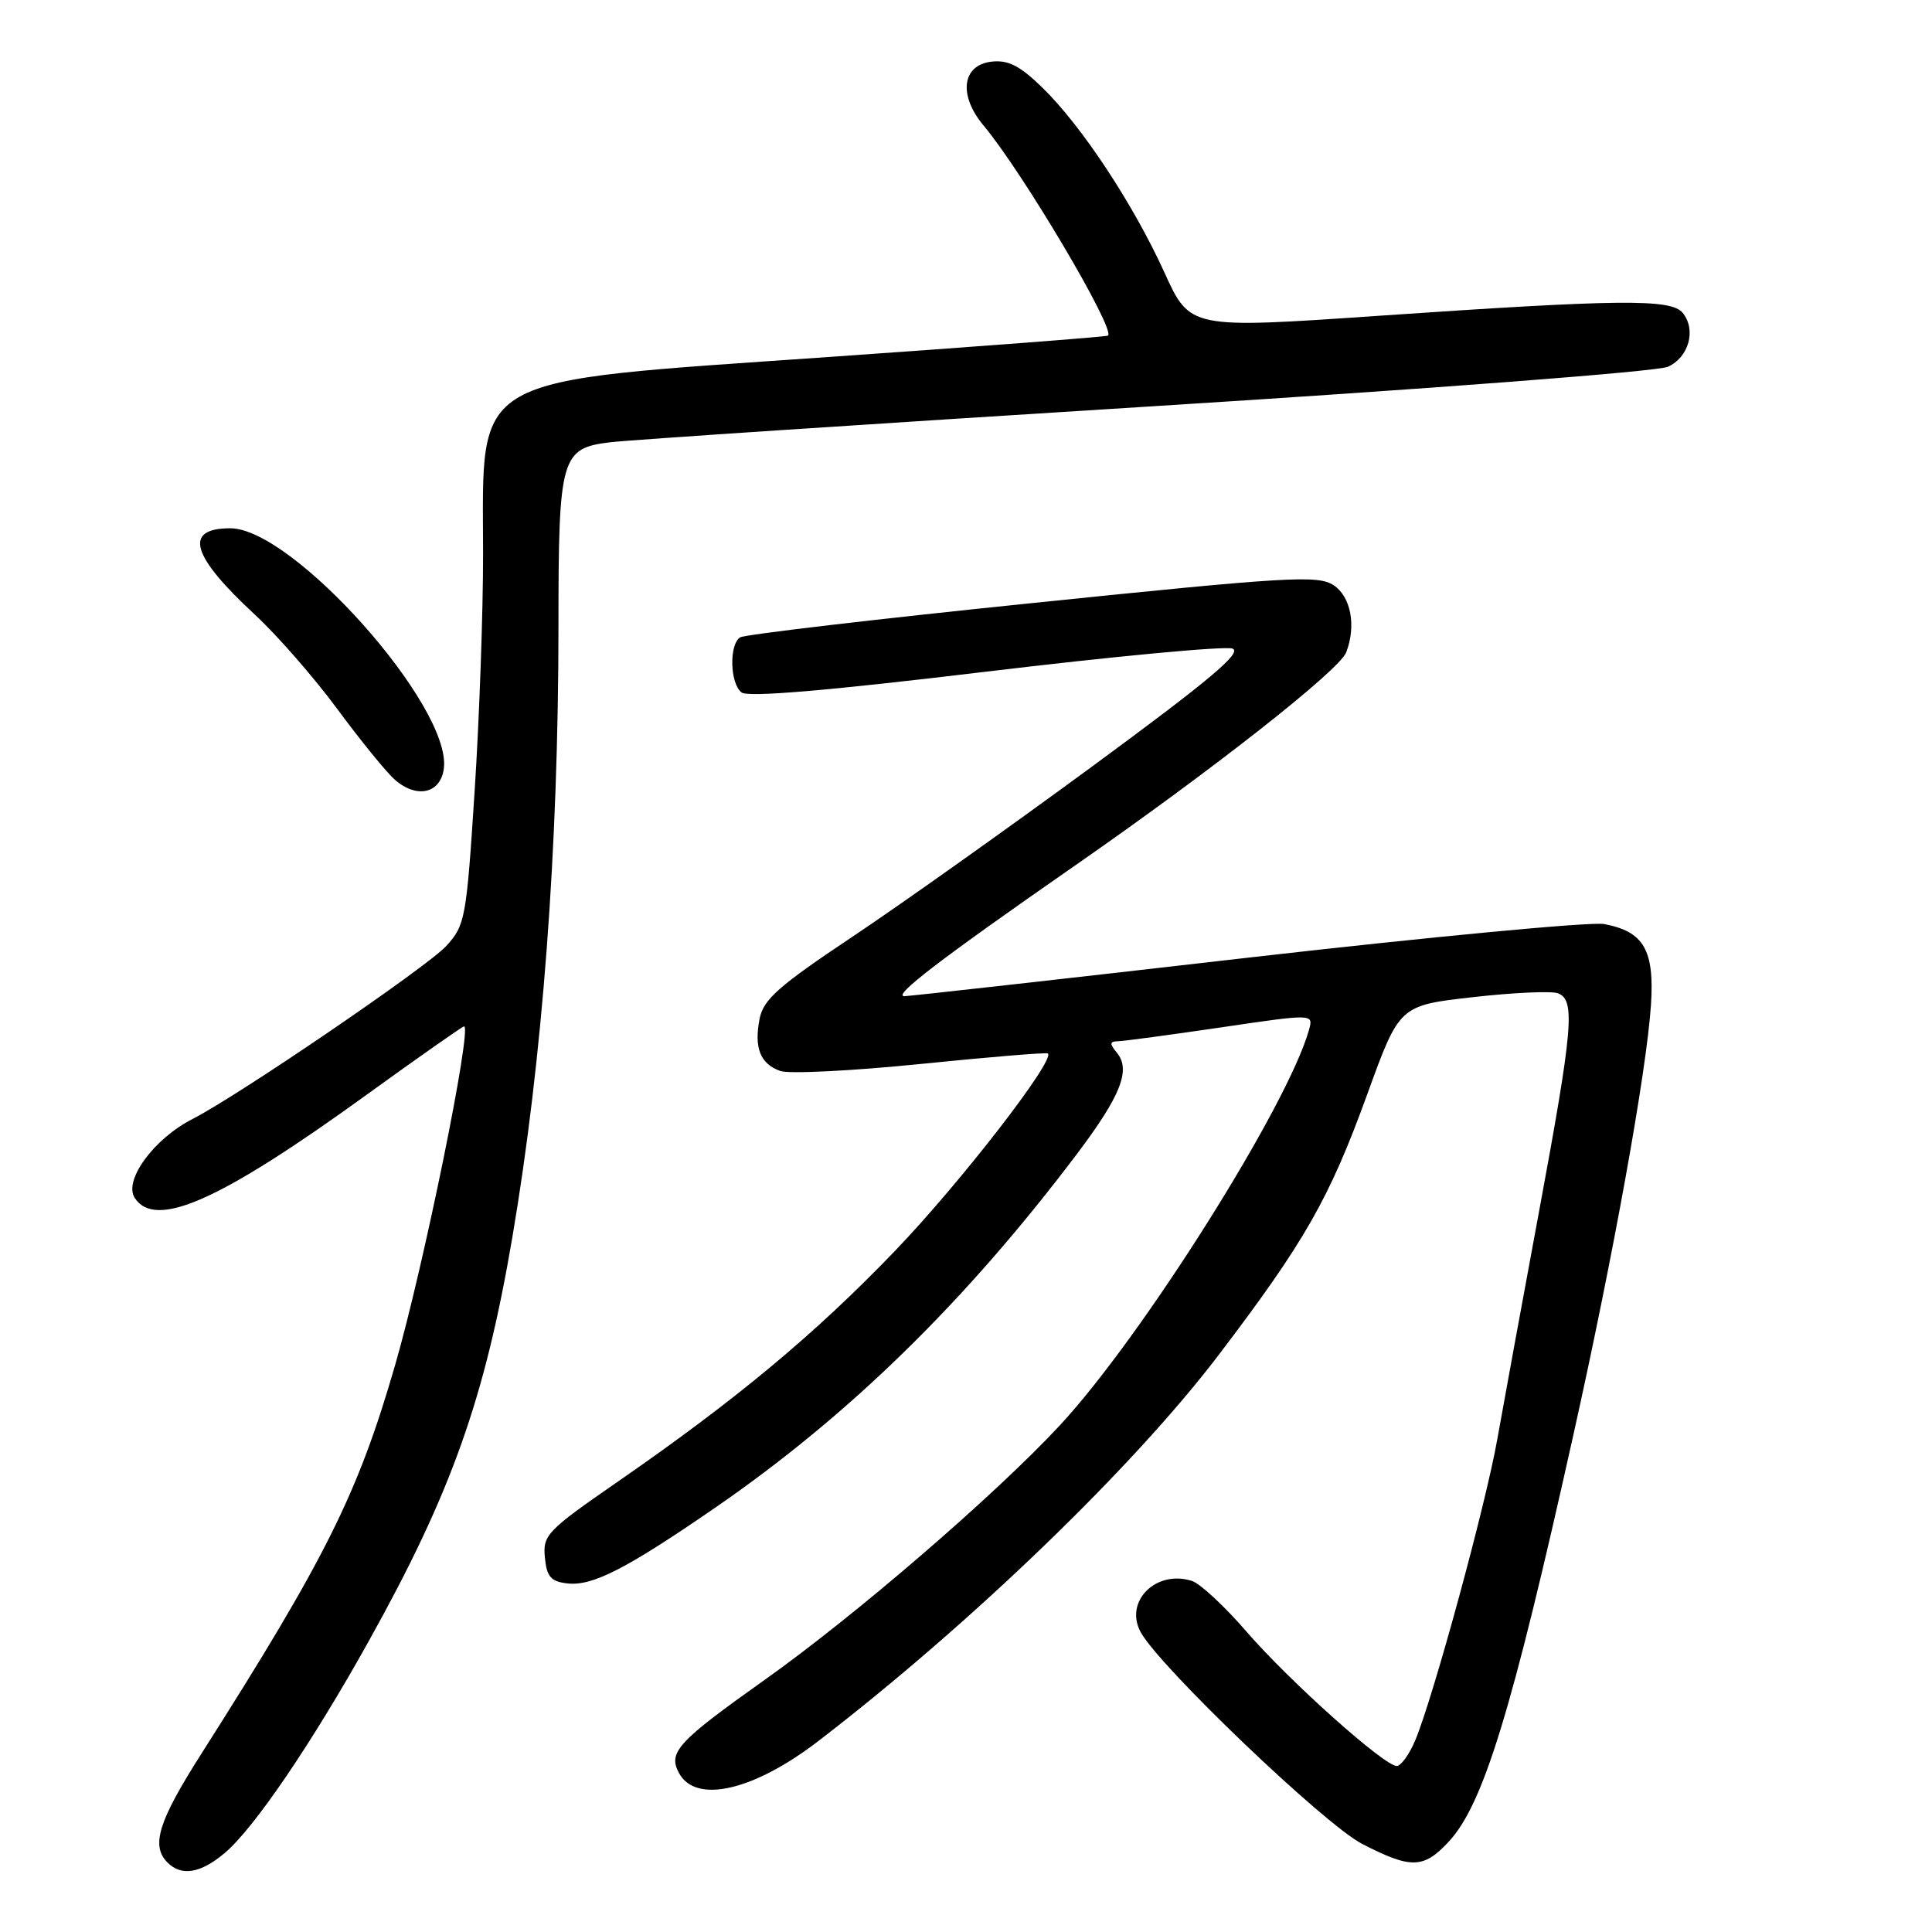 <?xml version="1.0" encoding="UTF-8" standalone="no"?>
<!DOCTYPE svg PUBLIC "-//W3C//DTD SVG 1.1//EN" "http://www.w3.org/Graphics/SVG/1.1/DTD/svg11.dtd" >
<svg xmlns="http://www.w3.org/2000/svg" xmlns:xlink="http://www.w3.org/1999/xlink" version="1.1" viewBox="0 0 256 256">
 <g >
 <path fill="currentColor"
d=" M 29.77 245.54 C 33.65 242.27 41.30 231.03 48.85 217.48 C 59.80 197.83 64.24 185.36 67.88 164.00 C 71.89 140.44 74.00 112.48 74.00 82.81 C 74.00 60.54 74.33 59.38 80.88 58.60 C 83.42 58.29 115.42 56.17 152.00 53.88 C 189.32 51.55 219.60 49.23 221.00 48.60 C 223.79 47.35 224.80 43.67 222.95 41.44 C 221.41 39.58 214.64 39.65 182.59 41.85 C 157.68 43.56 157.68 43.56 154.29 36.10 C 150.15 27.02 143.36 16.73 138.14 11.63 C 135.13 8.70 133.60 7.92 131.38 8.17 C 127.47 8.62 126.97 12.61 130.31 16.61 C 135.48 22.77 147.82 43.61 146.82 44.47 C 146.64 44.62 129.95 45.90 109.72 47.31 C 61.64 50.67 63.99 49.33 64.01 73.30 C 64.02 81.11 63.51 95.38 62.88 105.00 C 61.80 121.73 61.63 122.63 59.12 125.36 C 56.58 128.13 31.56 145.19 25.50 148.28 C 20.41 150.87 16.36 156.39 17.84 158.71 C 20.56 162.94 29.11 159.15 48.58 145.06 C 55.47 140.08 61.28 136.00 61.49 136.00 C 62.61 136.00 56.13 167.85 52.35 180.90 C 47.41 197.97 43.17 206.46 26.67 232.40 C 20.98 241.34 19.97 244.57 22.20 246.80 C 24.05 248.65 26.57 248.23 29.77 245.54 Z  M 191.94 244.06 C 196.53 239.15 200.31 226.84 208.46 190.22 C 213.79 166.32 218.17 142.03 218.76 133.18 C 219.24 125.89 217.82 123.43 212.55 122.44 C 210.81 122.12 189.49 124.13 165.17 126.92 C 140.84 129.72 120.45 132.00 119.84 132.00 C 118.19 132.00 124.60 127.09 142.50 114.65 C 160.70 102.00 177.47 88.81 178.38 86.44 C 179.73 82.92 179.00 79.05 176.70 77.54 C 174.62 76.18 170.77 76.41 136.78 79.91 C 116.10 82.03 98.68 84.08 98.08 84.45 C 96.60 85.37 96.71 90.53 98.25 91.75 C 99.10 92.42 109.53 91.54 130.50 89.02 C 147.55 86.97 162.31 85.58 163.30 85.94 C 164.68 86.43 160.31 90.10 144.80 101.50 C 133.63 109.71 119.27 119.91 112.88 124.17 C 103.23 130.61 101.17 132.42 100.66 134.95 C 99.89 138.82 100.72 140.96 103.39 141.91 C 104.55 142.32 112.92 141.90 122.00 140.98 C 131.07 140.06 138.66 139.43 138.85 139.59 C 139.88 140.42 127.20 156.79 118.57 165.77 C 107.98 176.79 97.52 185.50 81.70 196.44 C 72.49 202.81 71.91 203.42 72.20 206.36 C 72.44 208.93 72.99 209.56 75.17 209.81 C 78.49 210.19 82.92 207.93 94.69 199.83 C 112.50 187.57 127.96 172.45 142.75 152.84 C 148.52 145.18 149.87 141.75 147.99 139.49 C 147.00 138.29 147.03 137.99 148.13 137.97 C 148.88 137.96 155.02 137.13 161.76 136.14 C 174.03 134.33 174.03 134.33 173.46 136.42 C 170.72 146.36 151.39 177.06 140.45 188.85 C 131.95 198.01 113.40 214.01 101.42 222.52 C 89.80 230.77 88.49 232.18 89.96 234.92 C 92.18 239.07 99.85 237.31 108.50 230.65 C 128.77 215.05 150.13 194.44 161.44 179.59 C 172.90 164.53 176.16 158.80 181.16 145.02 C 185.43 133.23 185.43 133.23 195.16 132.13 C 200.51 131.52 205.59 131.29 206.45 131.62 C 208.76 132.51 208.44 136.22 203.93 160.54 C 201.69 172.62 199.20 186.19 198.40 190.70 C 196.86 199.42 189.93 224.83 187.54 230.57 C 186.75 232.46 185.64 234.00 185.08 234.00 C 183.41 234.00 170.89 222.80 165.17 216.20 C 162.27 212.84 159.01 209.82 157.94 209.48 C 153.19 207.97 148.95 212.17 151.13 216.24 C 153.55 220.76 175.50 241.76 180.50 244.33 C 186.97 247.66 188.62 247.62 191.94 244.06 Z  M 58.82 101.76 C 59.76 93.52 38.81 70.00 30.52 70.00 C 24.27 70.00 25.31 73.62 33.80 81.47 C 36.71 84.16 41.61 89.77 44.68 93.93 C 47.75 98.09 51.18 102.31 52.30 103.30 C 55.24 105.89 58.43 105.14 58.82 101.76 Z "/>
</g>
</svg>